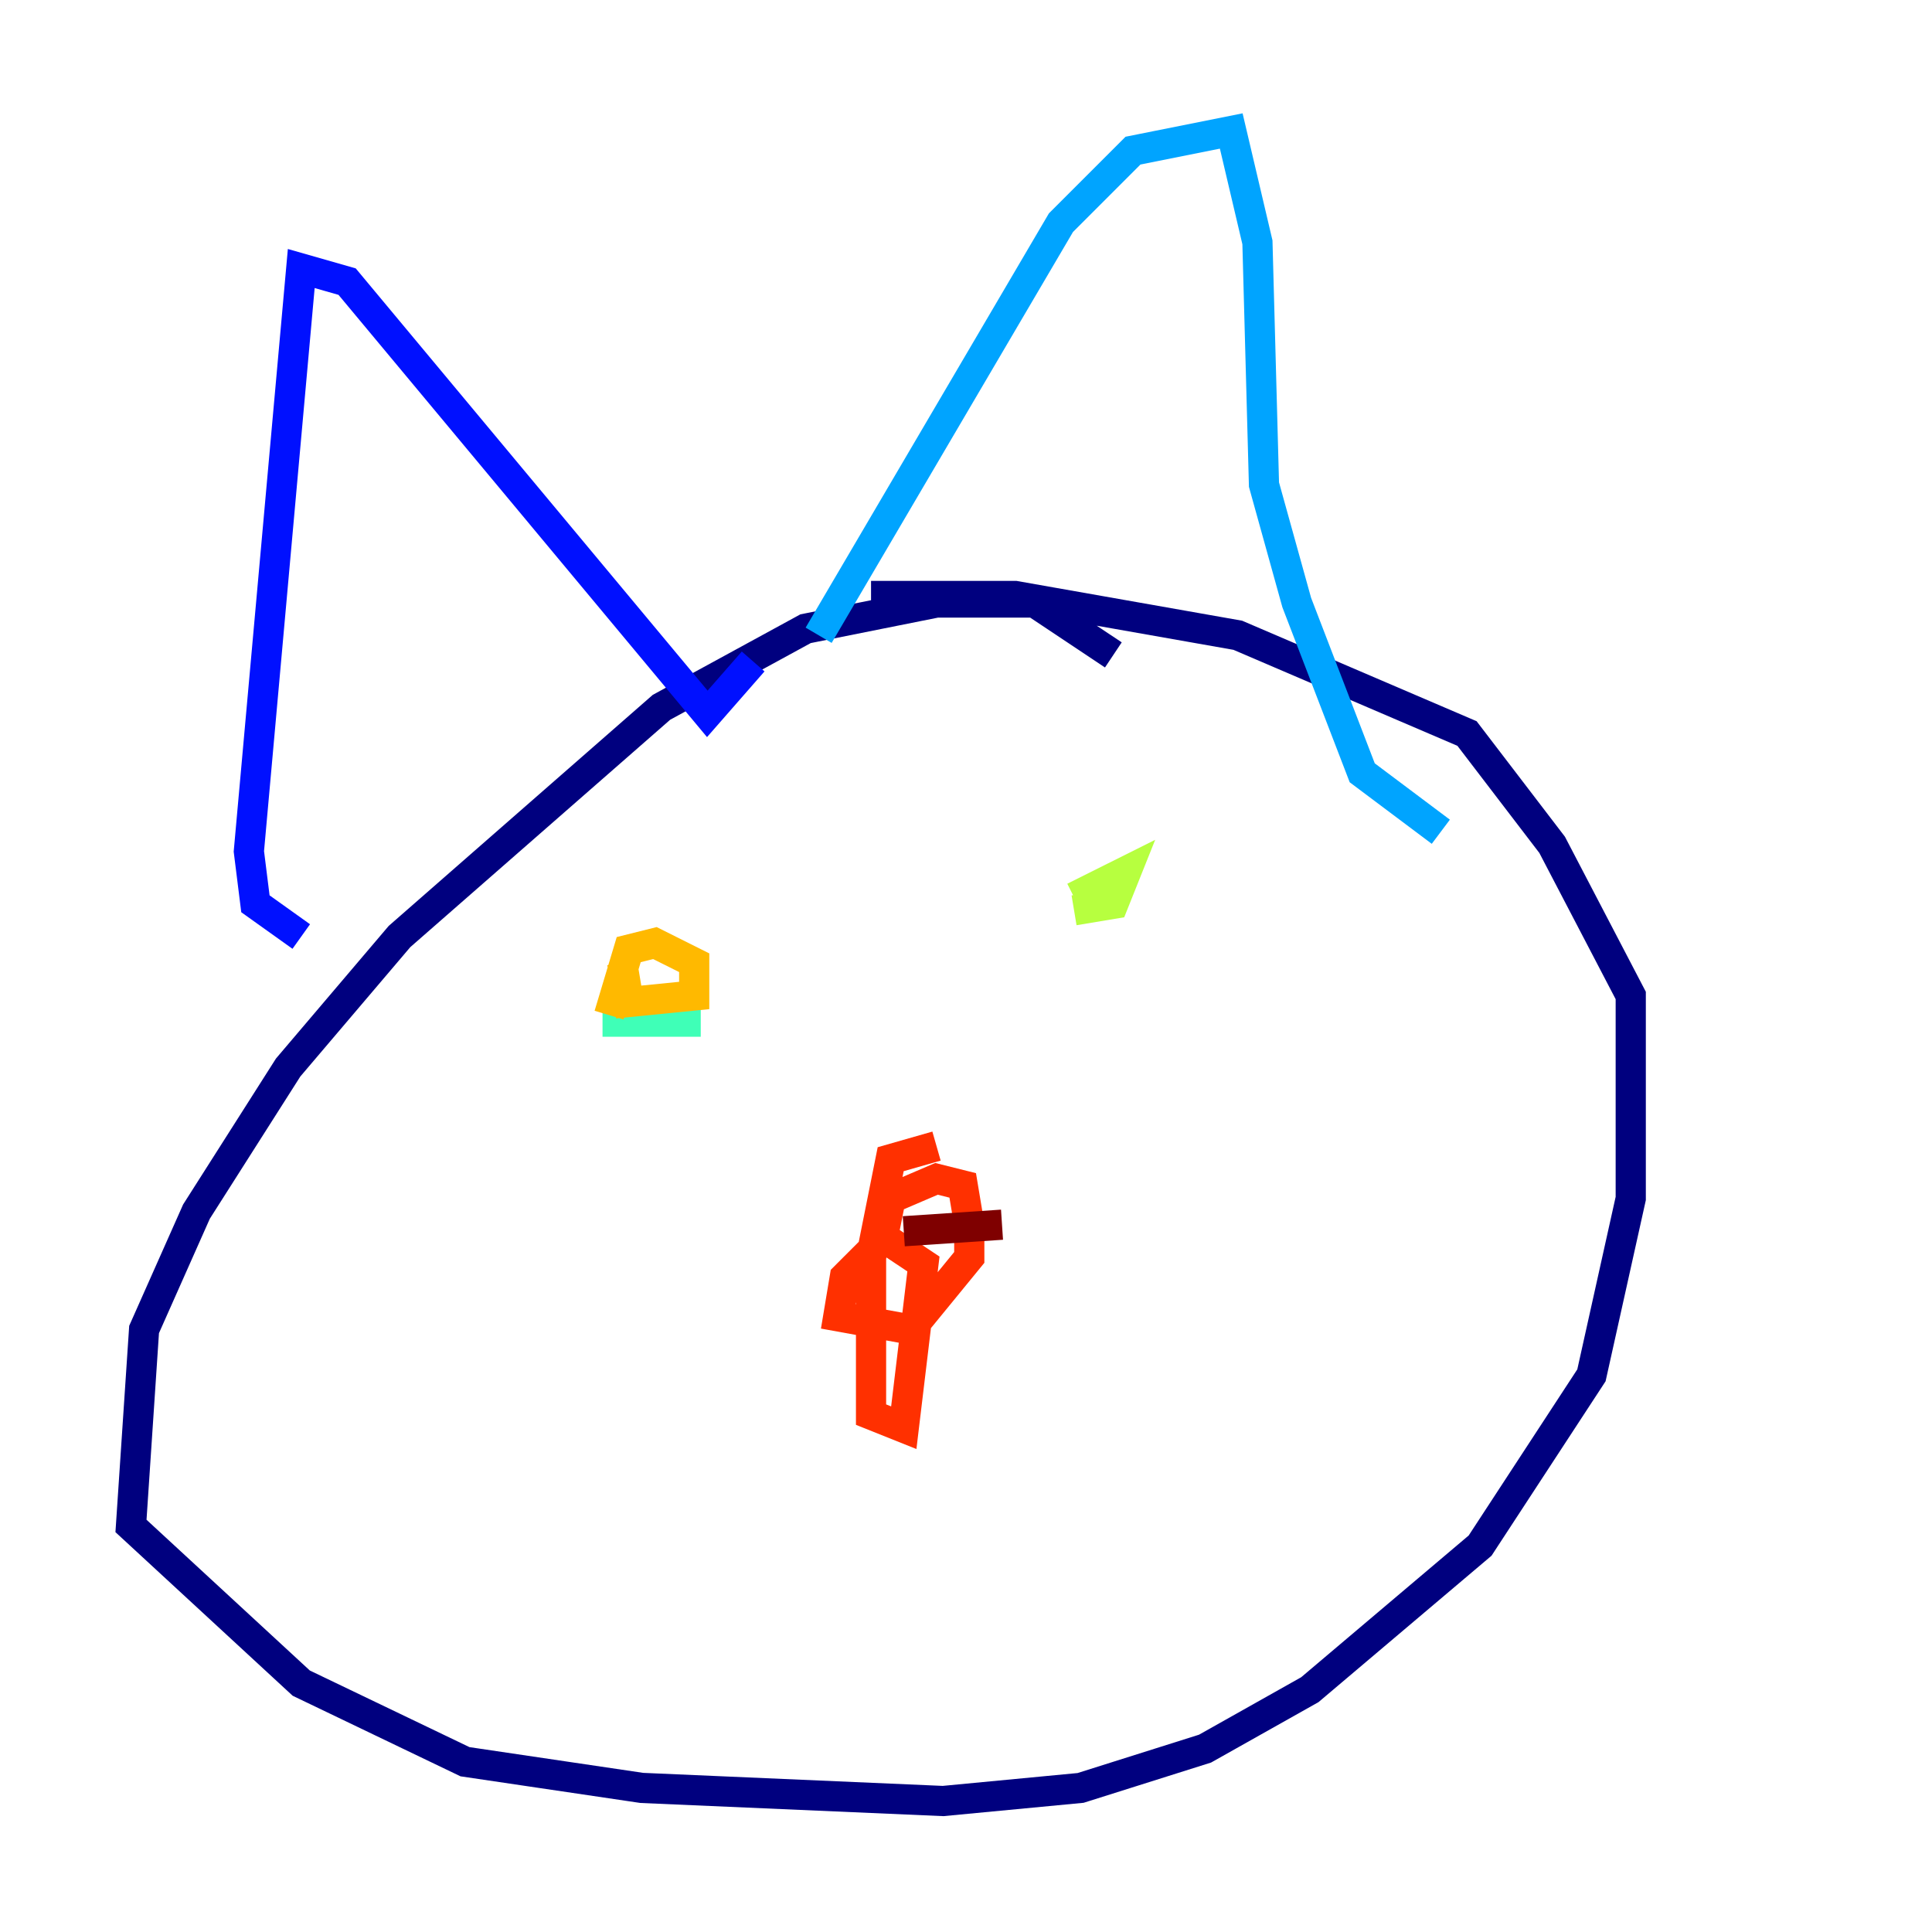 <?xml version="1.0" encoding="utf-8" ?>
<svg baseProfile="tiny" height="128" version="1.2" viewBox="0,0,128,128" width="128" xmlns="http://www.w3.org/2000/svg" xmlns:ev="http://www.w3.org/2001/xml-events" xmlns:xlink="http://www.w3.org/1999/xlink"><defs /><polyline fill="none" points="73.763,43.39 68.556,39.919 62.047,39.919 53.37,41.654 43.824,46.861 26.468,62.047 19.091,70.725 13.017,80.271 9.546,88.081 8.678,101.098 19.959,111.512 30.807,116.719 42.522,118.454 62.481,119.322 71.593,118.454 79.837,115.851 86.78,111.946 98.061,102.4 105.437,91.119 108.041,79.403 108.041,65.953 102.834,55.973 97.193,48.597 82.007,42.088 67.254,39.485 57.709,39.485" stroke="#00007f" stroke-width="2" /><polyline fill="none" points="19.959,62.047 16.922,59.878 16.488,56.407 19.959,17.79 22.997,18.658 46.861,47.295 49.898,43.824" stroke="#0010ff" stroke-width="2" /><polyline fill="none" points="54.237,42.088 70.291,14.752 75.064,9.98 81.573,8.678 83.308,16.054 83.742,32.108 85.912,39.919 90.251,51.2 95.458,55.105" stroke="#00a4ff" stroke-width="2" /><polyline fill="none" points="39.919,67.688 46.427,67.688" stroke="#3fffb7" stroke-width="2" /><polyline fill="none" points="71.159,60.312 73.763,59.878 74.63,57.709 71.159,59.444" stroke="#b7ff3f" stroke-width="2" /><polyline fill="none" points="41.22,63.783 41.654,66.386 45.993,65.953 45.993,63.783 43.39,62.481 41.654,62.915 40.352,67.254" stroke="#ffb900" stroke-width="2" /><polyline fill="none" points="62.047,75.932 59.01,76.8 57.709,83.308 57.709,93.722 59.878,94.59 61.18,83.742 58.576,82.007 55.973,84.61 55.539,87.214 60.312,88.081 64.217,83.308 64.217,81.139 63.783,78.536 62.047,78.102 59.01,79.403 58.576,81.573" stroke="#ff3000" stroke-width="2" /><polyline fill="none" points="59.878,81.573 66.386,81.139" stroke="#7f0000" stroke-width="2" /></svg>